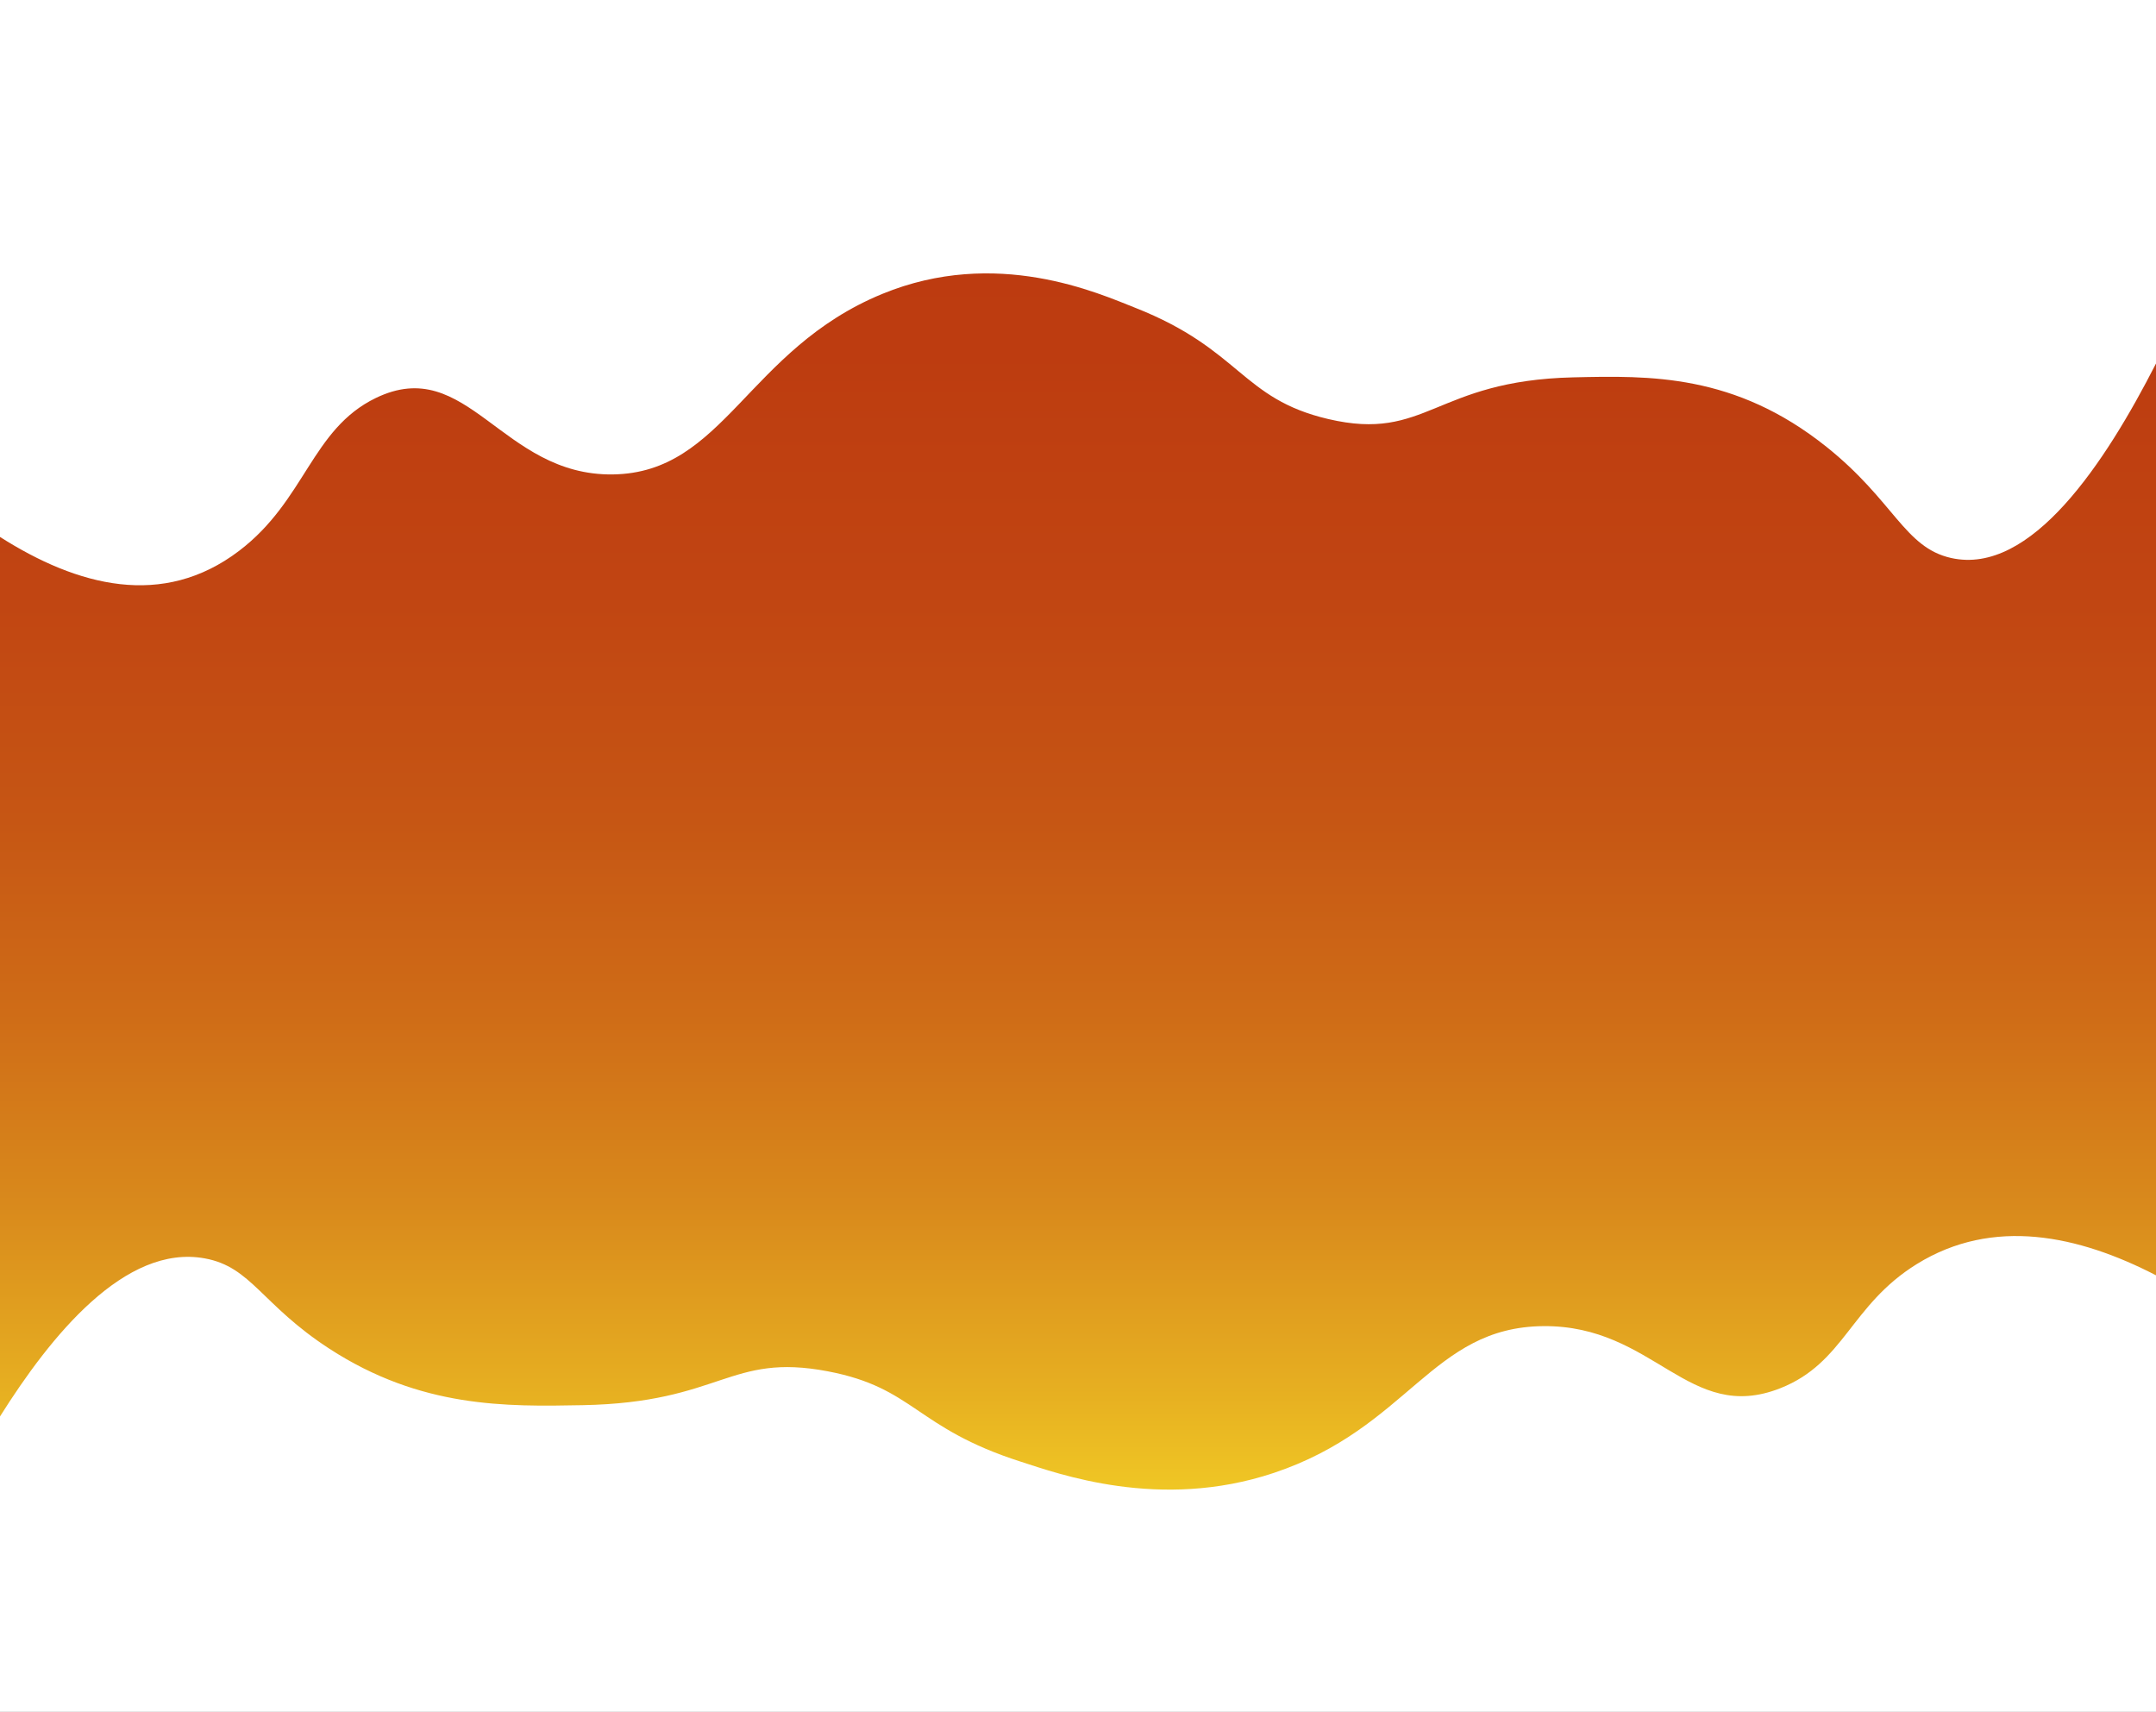 <svg xmlns="http://www.w3.org/2000/svg" xmlns:xlink="http://www.w3.org/1999/xlink" viewBox="0 0 1024 813"><rect x="0" y="0" width="1024" height="813" fill="#333333" stroke="none"/><defs><style>.cls-1{fill:url(#Gradiente_sem_nome_16);}.cls-2{fill:#fff;}</style><linearGradient id="Gradiente_sem_nome_16" x1="-2976" y1="41" x2="-2976" y2="-727" gradientTransform="translate(-2464 54) rotate(180)" gradientUnits="userSpaceOnUse"><stop offset="0" stop-color="#bc3910"/><stop offset="0.2" stop-color="#bd3c10"/><stop offset="0.35" stop-color="#c14512"/><stop offset="0.49" stop-color="#c65614"/><stop offset="0.61" stop-color="#cf6c17"/><stop offset="0.73" stop-color="#d98a1c"/><stop offset="0.84" stop-color="#e6ae21"/><stop offset="0.95" stop-color="#f6d827"/><stop offset="1" stop-color="#feef2a"/></linearGradient></defs><title>bg3</title><g id="Camada_2" data-name="Camada 2"><g id="main"><g id="fundo"><path class="cls-1" d="M0,13H1024V781H0Z"/></g><path class="cls-2" d="M0,255c36.81,23.41,77.34,34.16,113.57,6.6,31.58-24,34.33-57.75,64.89-72.57,43.6-21.14,59.67,37,112.61,36.28S354.86,166,419,139.6c54.21-22.31,102.61-.36,120.25,6.6C589.39,166,589.52,189.32,630.81,199c46.87,11,50.36-18.25,116.43-19.79,36.25-.84,76.72-1.79,120.25,33,32.2,25.73,37,47.8,59.17,52.78,38,8.53,73.36-45.38,97.34-92.36V0H0Z"/><path class="cls-2" d="M1024,605.66c-36.81-19-77.34-27.77-113.57-5.36-31.58,19.54-34.33,46.95-64.89,59-43.6,17.18-59.67-30-112.61-29.5S669.14,678.07,605,699.51c-54.21,18.13-102.61.29-120.25-5.36-50.19-16.09-50.33-35.06-91.62-42.9-46.87-8.91-50.36,14.84-116.43,16.09-36.25.69-76.72,1.45-120.25-26.81-32.2-20.91-37-38.86-59.17-42.9C59.36,590.68,24,634.51,0,672.7V813H1024Z"/></g></g></svg>